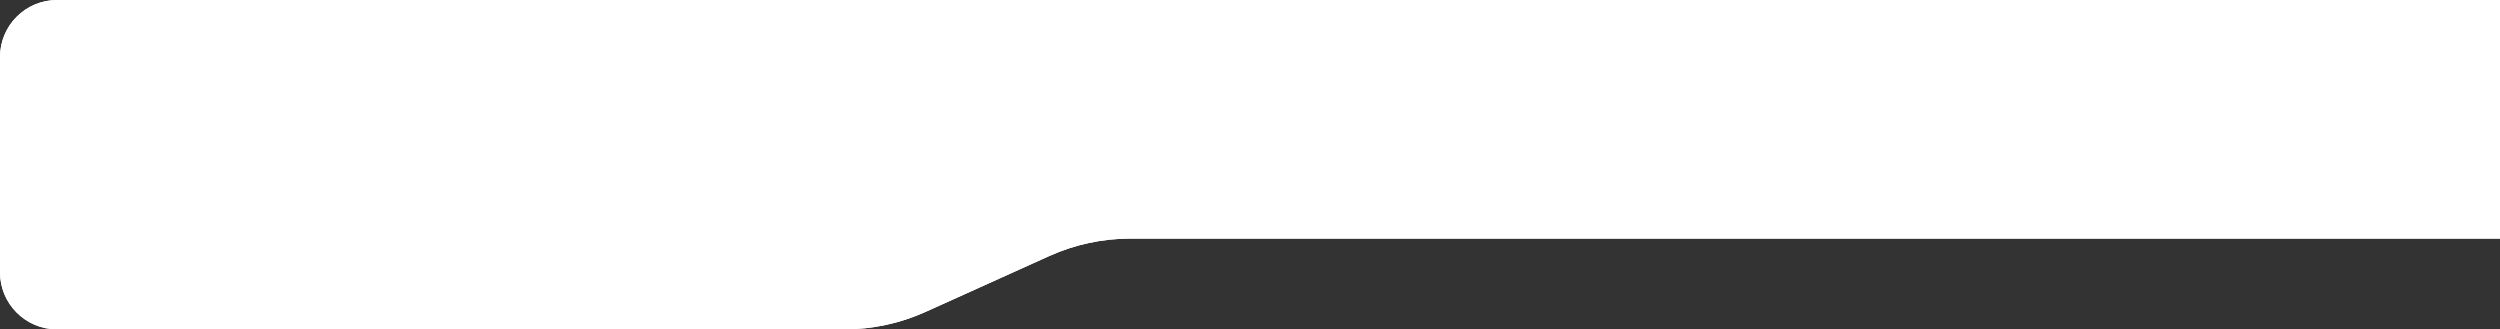 <svg width="964" height="127" viewBox="0 0 964 127" fill="none" xmlns="http://www.w3.org/2000/svg">
<rect x="0" y="0" width="964" height="127" fill="#333333" stroke="none"/>
<path d="M0 22C0 9.85 9.85 0 22 0H964V92H435.866C425.079 92 414.416 94.296 404.585 98.736L356.915 120.264C347.084 124.704 336.421 127 325.634 127H22C9.85 127 0 117.15 0 105V22Z" fill="white"/>
<path d="M0 22C0 9.85 9.85 0 22 0H964V92H435.866C425.079 92 414.416 94.296 404.585 98.736L356.915 120.264C347.084 124.704 336.421 127 325.634 127H22C9.85 127 0 117.15 0 105V22Z" fill="white"/>
<defs>
</defs>
</svg>

